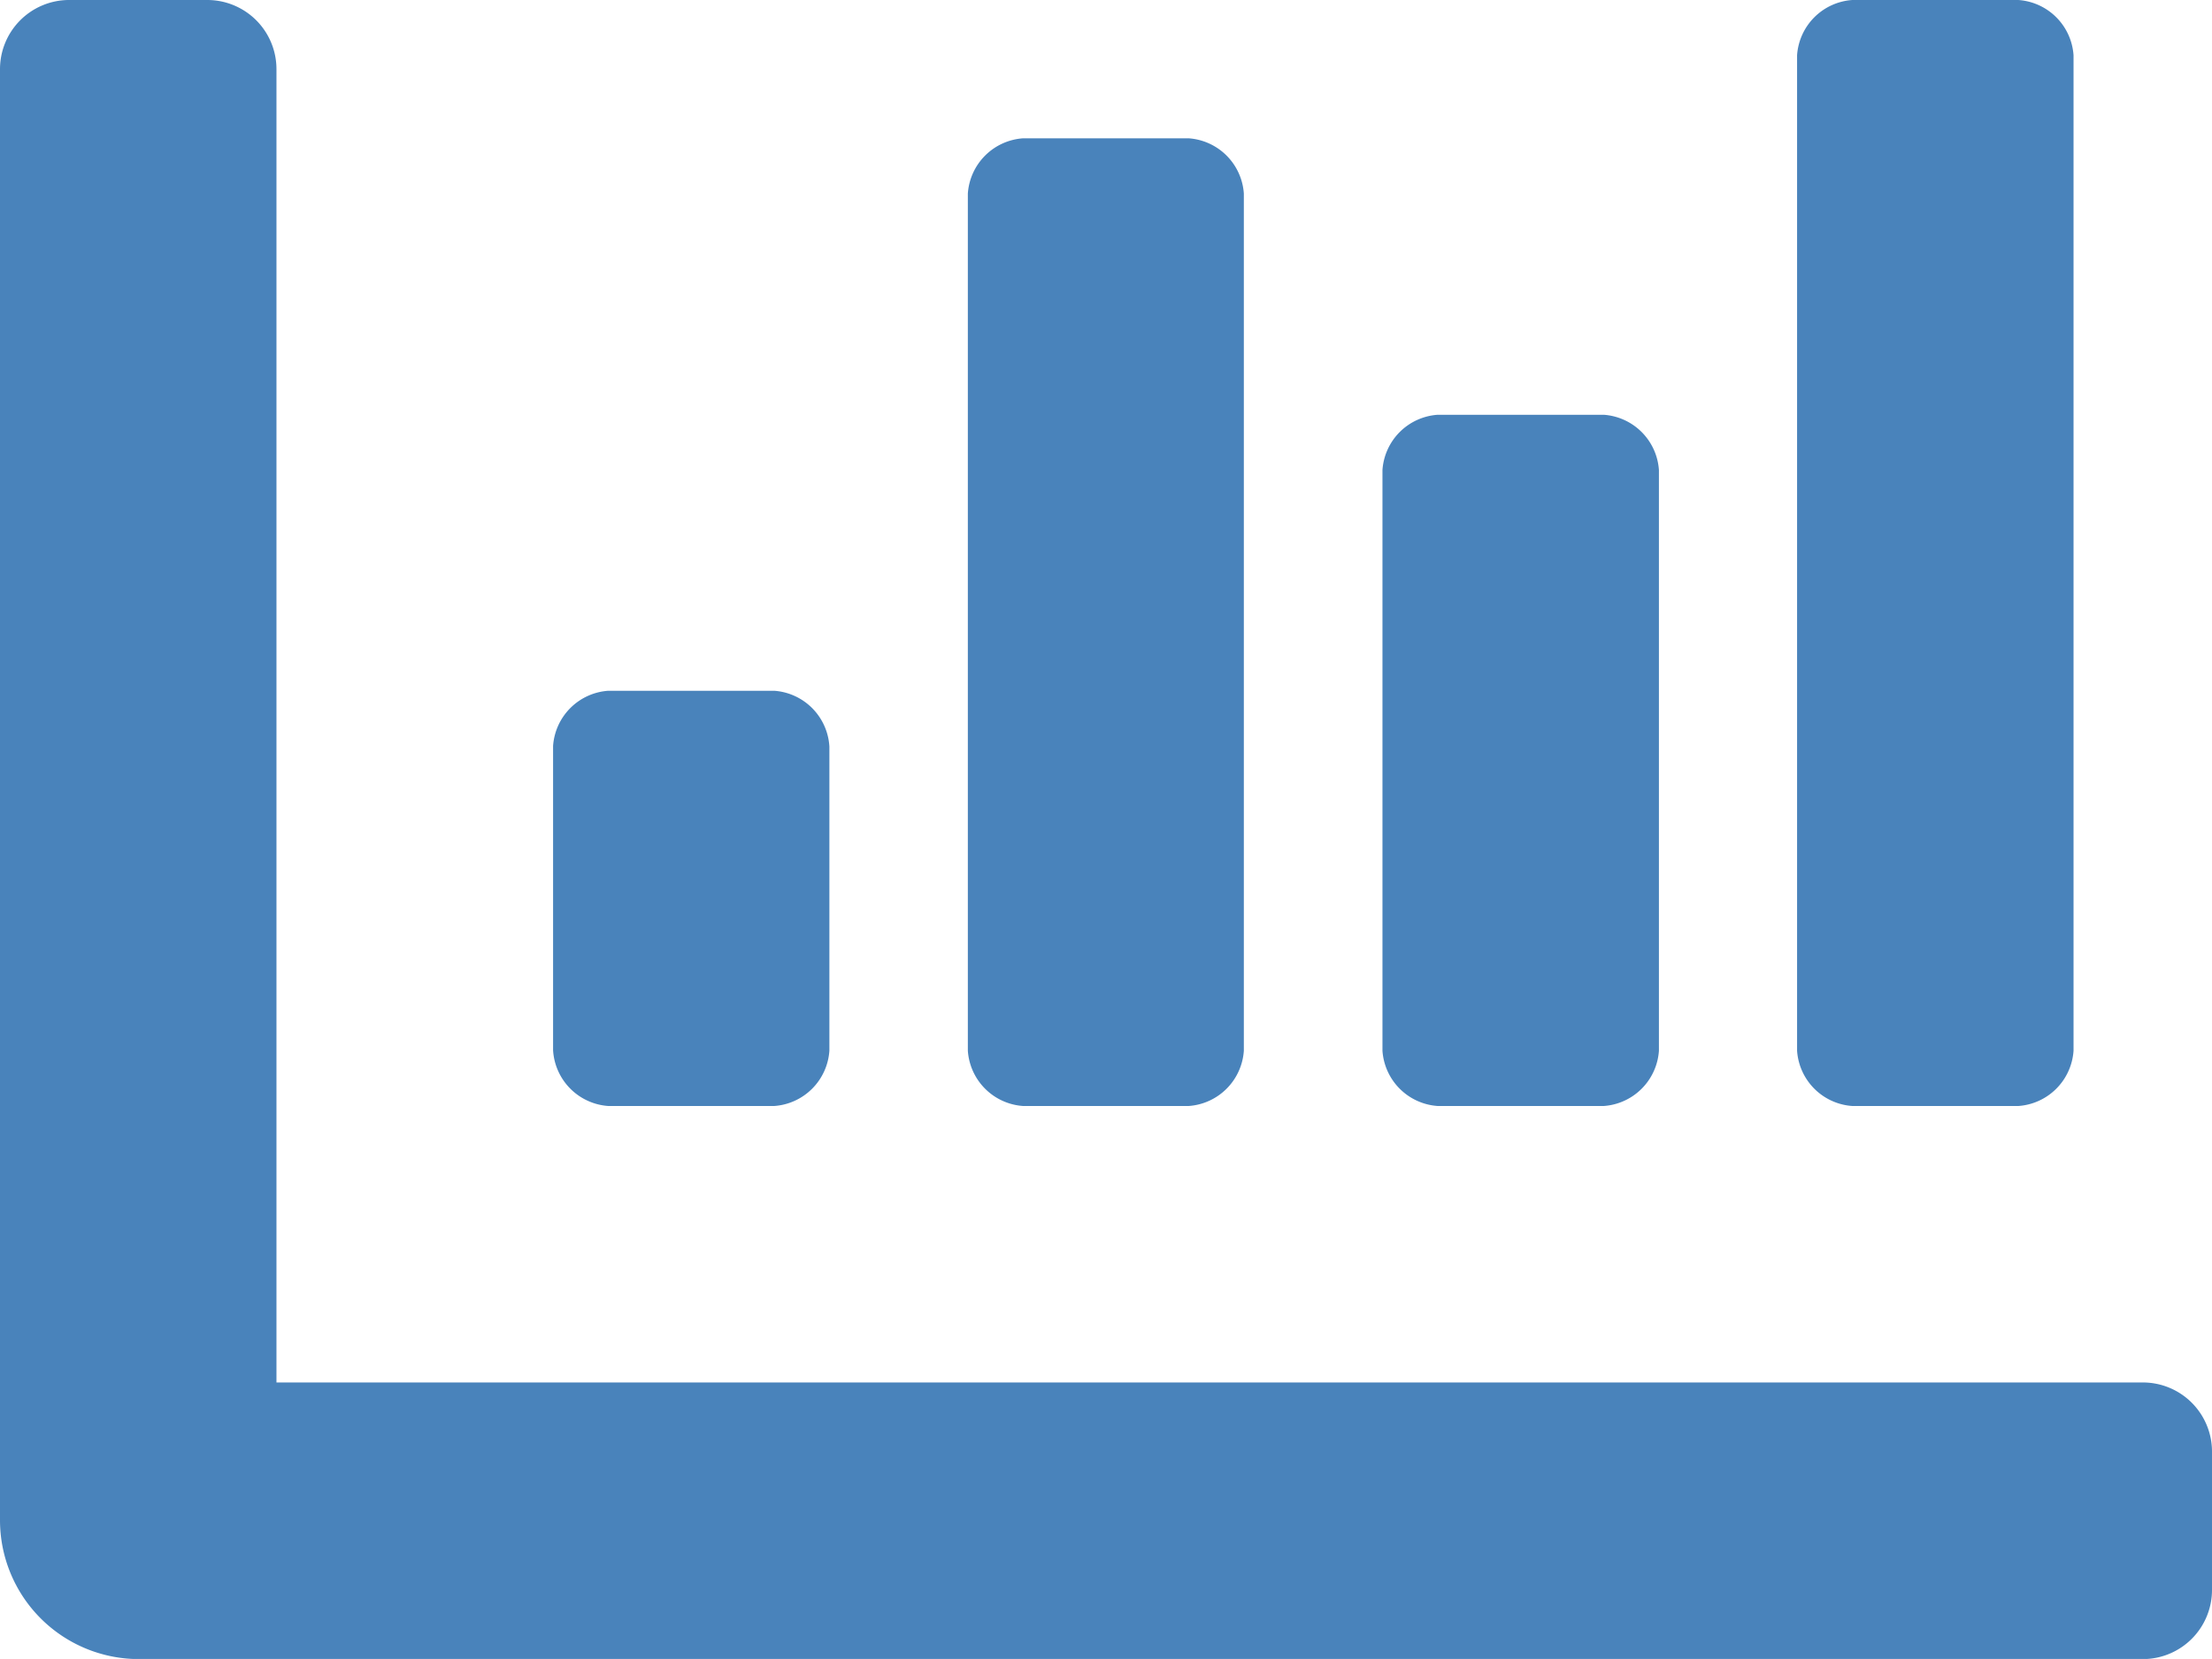 <svg xmlns="http://www.w3.org/2000/svg" width="14.33" height="10.747" viewBox="0 0 14.33 10.747"><path d="M9.314,8.79h1.075a.385.385,0,0,0,.358-.358V4.67a.385.385,0,0,0-.358-.358H9.314a.385.385,0,0,0-.358.358V8.432A.385.385,0,0,0,9.314,8.79ZM12,8.79h1.075a.385.385,0,0,0,.358-.358V1.983a.385.385,0,0,0-.358-.358H12a.385.385,0,0,0-.358.358V8.432A.385.385,0,0,0,12,8.79Zm-8.061,0H5.015a.385.385,0,0,0,.358-.358V6.461A.385.385,0,0,0,5.015,6.1H3.941a.385.385,0,0,0-.358.358v1.97A.385.385,0,0,0,3.941,8.79Zm2.687,0H7.7a.385.385,0,0,0,.358-.358V2.879A.385.385,0,0,0,7.7,2.521H6.628a.385.385,0,0,0-.358.358V8.432A.385.385,0,0,0,6.628,8.79Zm7.255,1.791H1.791V2.073a.448.448,0,0,0-.448-.448h-.9A.448.448,0,0,0,0,2.073v9.4a.9.9,0,0,0,.9.9H13.882a.448.448,0,0,0,.448-.448v-.9A.448.448,0,0,0,13.882,10.581Z" transform="translate(0 -1.625)" fill="#4983bb"/></svg>